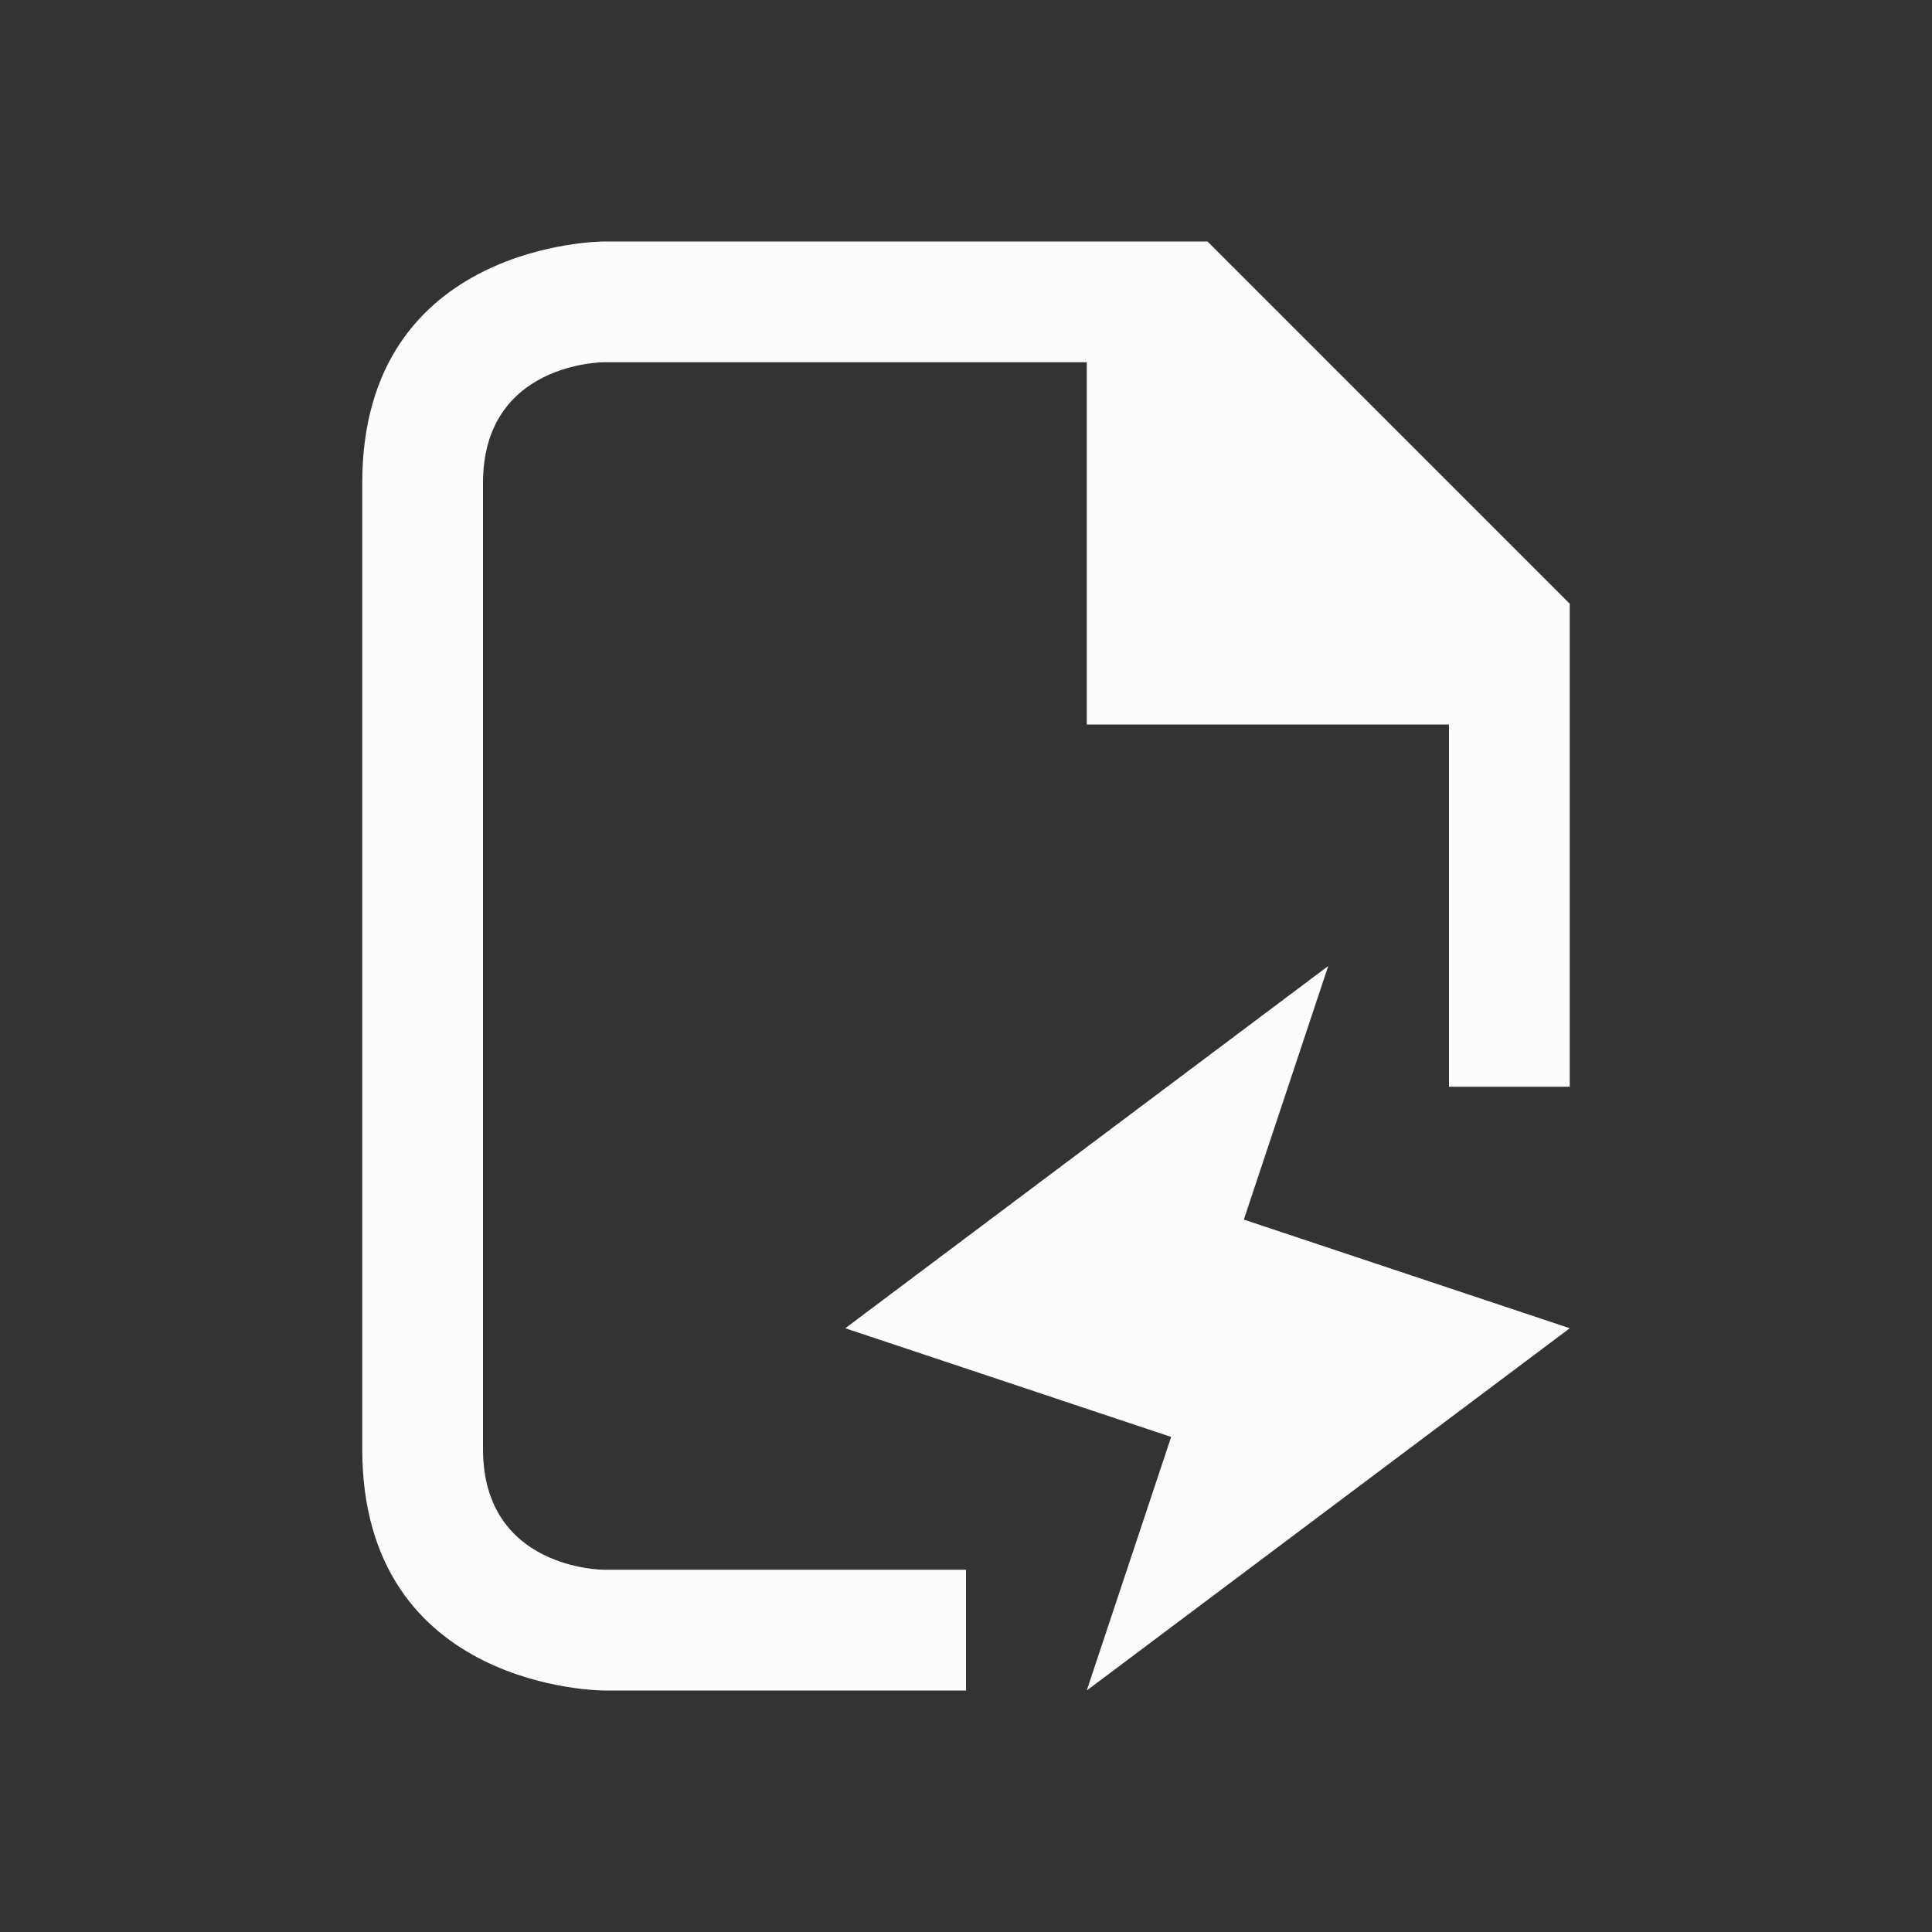 <!DOCTYPE svg>
<svg viewBox="0 0 16 16" version="1.1" xmlns="http://www.w3.org/2000/svg">
    <rect x="0" y="0" width="16" height="16" fill="#333333" stroke="none"/>
    <defs>
        <style type="text/css" id="current-color-scheme">.ColorScheme-Text {color:#fcfcfc;}</style>
    </defs>
    <path class="ColorScheme-Text" style="fill:currentColor; fill-opacity:1; stroke:none" d="M 3,12 C 3,10 3,6 3,4 3,2 5,2 5,2 h 5 l 3,3 V 9 H 12 V 6 H 9 V 3 H 5 c 0,0 -1,0 -1,1 0,1 0,7 0,8 0,1 1,1 1,1 h 3 v 1 H 5 C 5,14 3,14 3,12 Z M 11,8 7,11 9.699,11.9 9,14 13,11 10.301,10.1 Z"/>
</svg>
